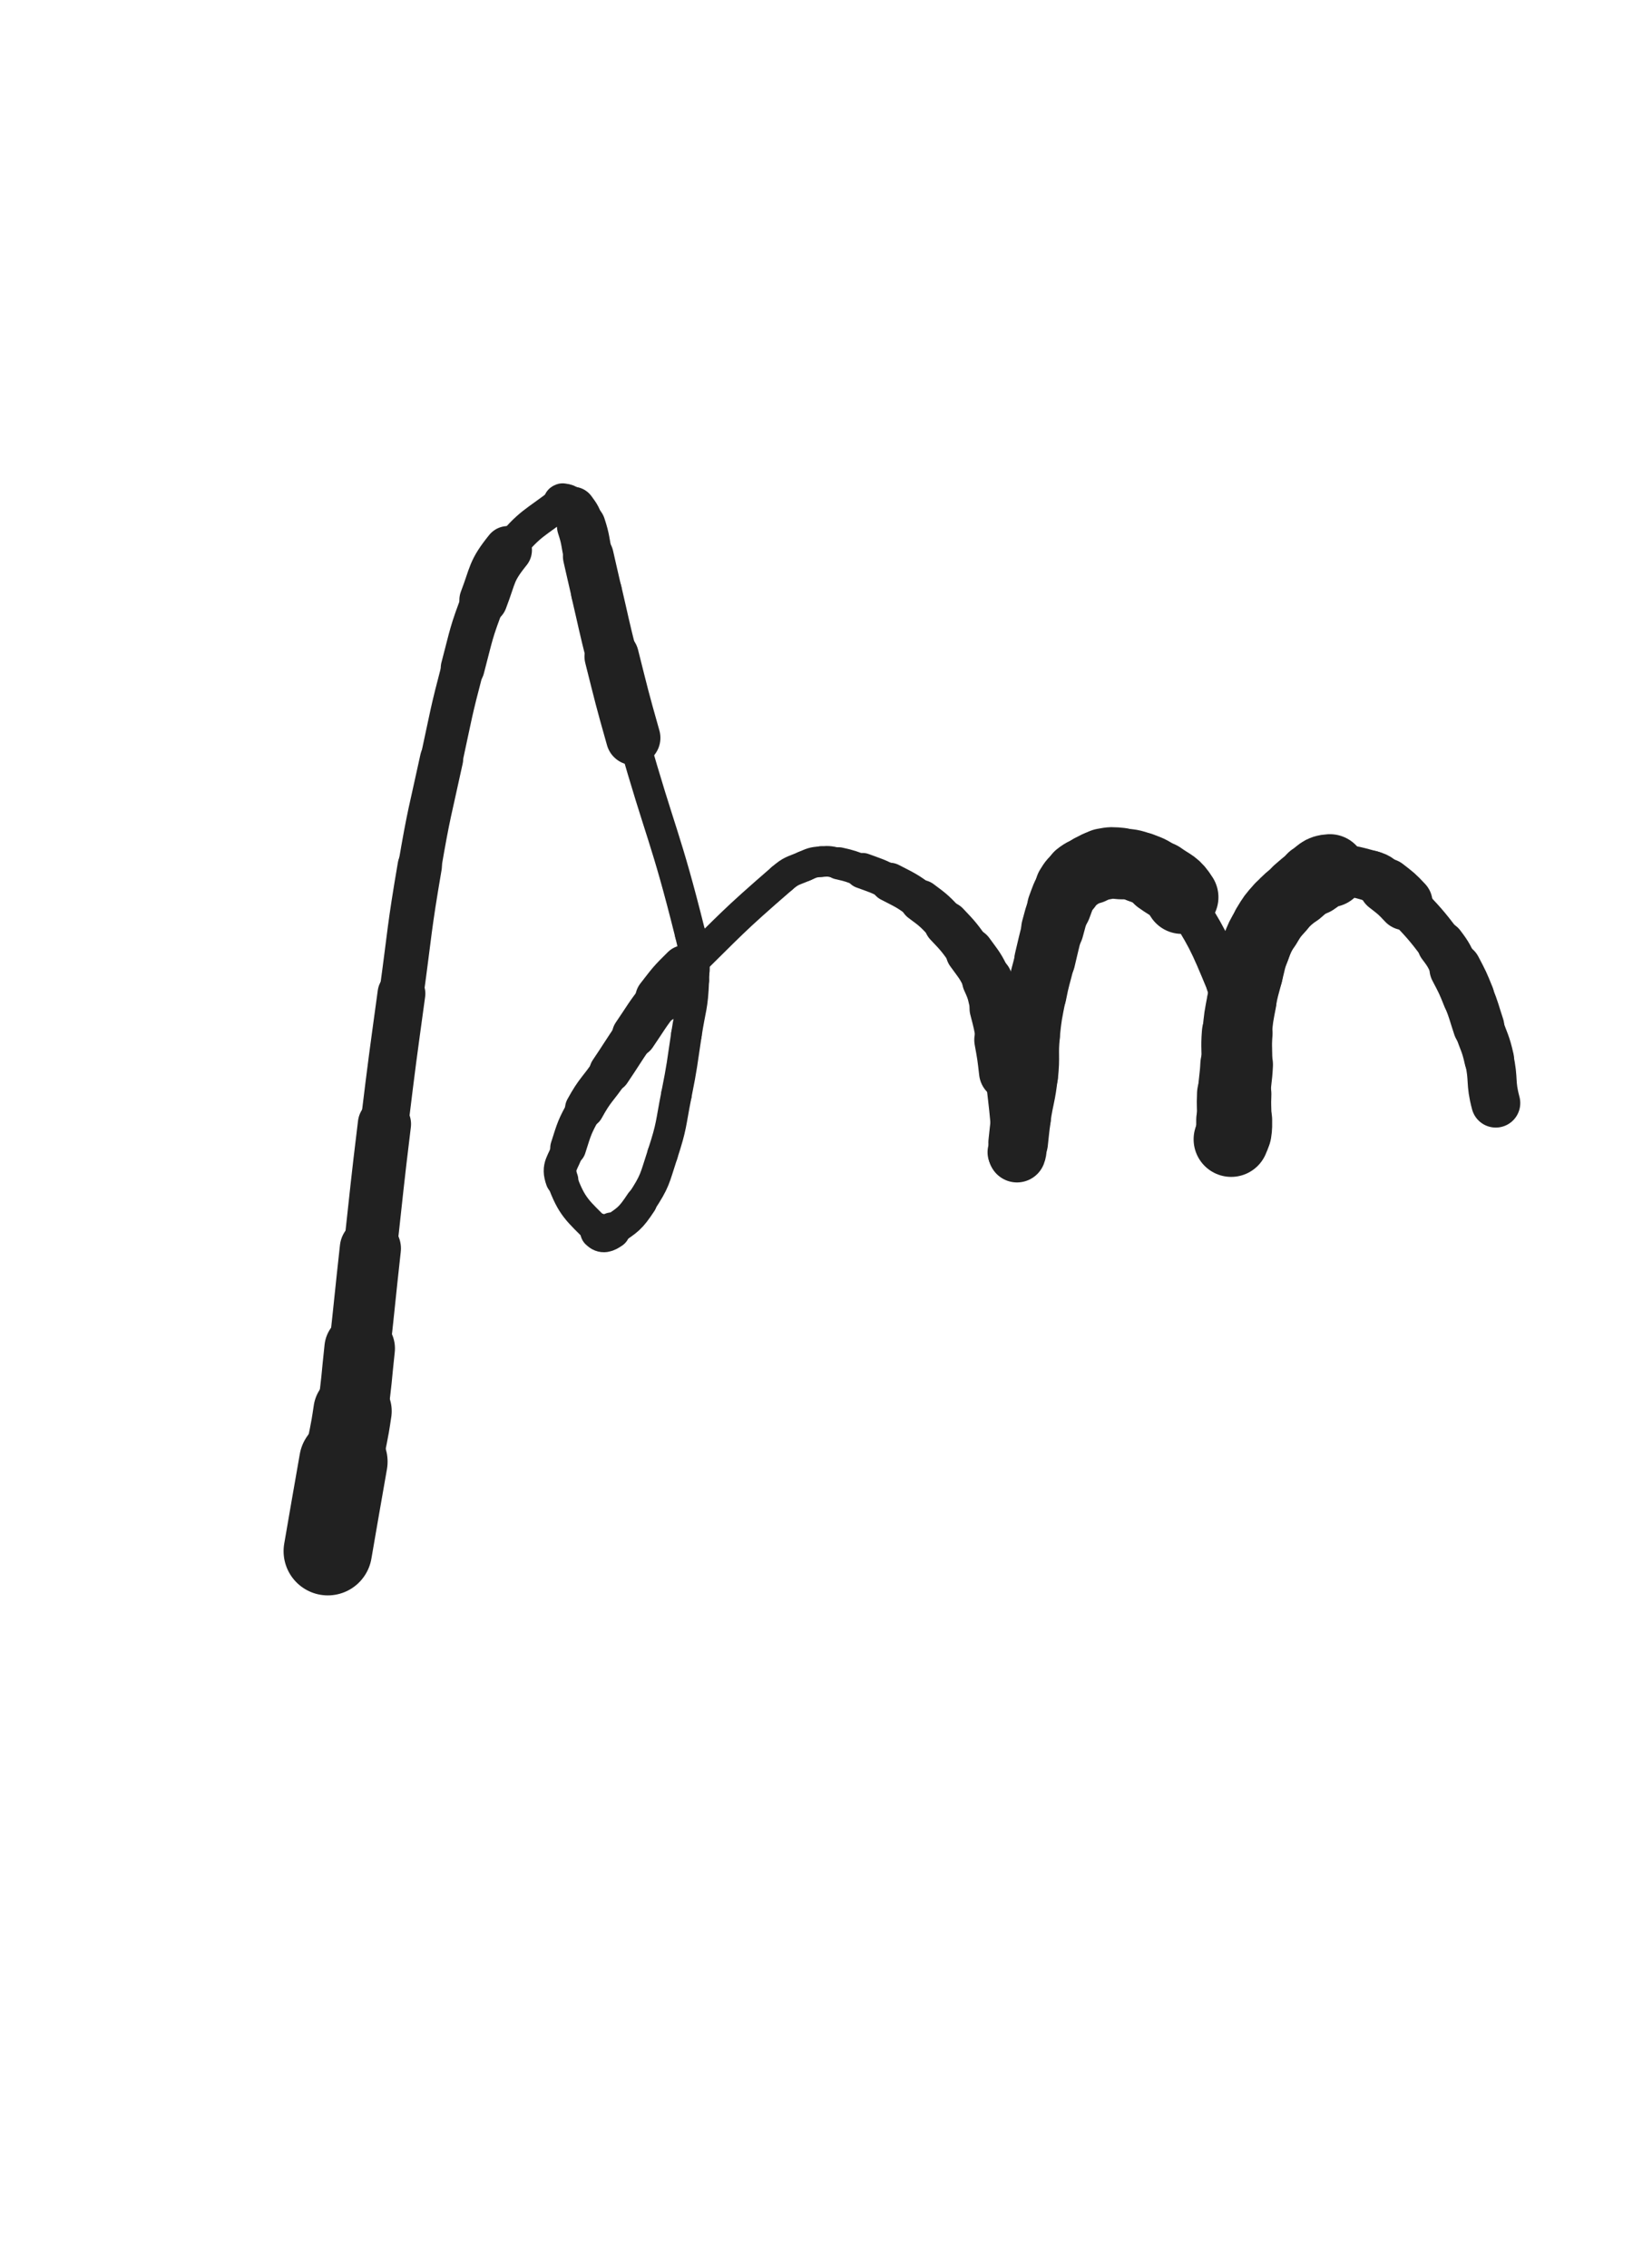 <svg xmlns="http://www.w3.org/2000/svg" xmlns:xlink="http://www.w3.org/1999/xlink" viewBox="0 0 360 500"><path d="M 72.266,341.946 C 73.981,332.078 73.955,332.073 75.696,322.210" stroke-width="19.499" stroke="rgb(33,33,33)" fill="none" stroke-linecap="round"></path><path d="M 75.696,322.210 C 76.680,316.636 76.911,316.670 77.717,311.071" stroke-width="17.273" stroke="rgb(33,33,33)" fill="none" stroke-linecap="round"></path><path d="M 77.717,311.071 C 78.707,304.194 78.532,304.167 79.289,297.258" stroke-width="15.560" stroke="rgb(33,33,33)" fill="none" stroke-linecap="round"></path><path d="M 79.289,297.258 C 80.497,286.241 80.431,286.234 81.647,275.219" stroke-width="13.483" stroke="rgb(33,33,33)" fill="none" stroke-linecap="round"></path><path d="M 81.647,275.219 C 83.161,261.504 83.078,261.493 84.749,247.797" stroke-width="11.731" stroke="rgb(33,33,33)" fill="none" stroke-linecap="round"></path><path d="M 84.749,247.797 C 86.506,233.400 86.537,233.402 88.504,219.032" stroke-width="10.535" stroke="rgb(33,33,33)" fill="none" stroke-linecap="round"></path><path d="M 88.504,219.032 C 90.429,204.968 90.143,204.915 92.534,190.928" stroke-width="9.774" stroke="rgb(33,33,33)" fill="none" stroke-linecap="round"></path><path d="M 92.534,190.928 C 94.563,179.058 94.795,179.092 97.345,167.318" stroke-width="9.529" stroke="rgb(33,33,33)" fill="none" stroke-linecap="round"></path><path d="M 97.345,167.318 C 99.524,157.254 99.372,157.205 101.992,147.252" stroke-width="9.311" stroke="rgb(33,33,33)" fill="none" stroke-linecap="round"></path><path d="M 101.992,147.252 C 103.984,139.684 103.772,139.563 106.569,132.276" stroke-width="9.659" stroke="rgb(33,33,33)" fill="none" stroke-linecap="round"></path><path d="M 106.569,132.276 C 108.760,126.569 108.195,125.950 111.968,121.265" stroke-width="10.603" stroke="rgb(33,33,33)" fill="none" stroke-linecap="round"></path><path d="M 111.968,121.265 C 116.862,115.188 117.902,115.432 123.903,110.750" stroke-width="7.263" stroke="rgb(33,33,33)" fill="none" stroke-linecap="round"></path><path d="M 123.903,110.750 C 124.277,110.458 124.305,111.041 124.718,111.316" stroke-width="8.256" stroke="rgb(33,33,33)" fill="none" stroke-linecap="round"></path><path d="M 124.718,111.316 C 125.509,111.842 125.763,111.610 126.312,112.351" stroke-width="9.231" stroke="rgb(33,33,33)" fill="none" stroke-linecap="round"></path><path d="M 126.312,112.351 C 127.479,113.926 127.523,114.043 128.149,115.949" stroke-width="10.097" stroke="rgb(33,33,33)" fill="none" stroke-linecap="round"></path><path d="M 128.149,115.949 C 129.214,119.192 128.924,119.298 129.694,122.648" stroke-width="10.741" stroke="rgb(33,33,33)" fill="none" stroke-linecap="round"></path><path d="M 129.694,122.648 C 130.603,126.599 130.585,126.604 131.507,130.552" stroke-width="11.190" stroke="rgb(33,33,33)" fill="none" stroke-linecap="round"></path><path d="M 131.507,130.552 C 133.161,137.636 133.070,137.659 134.846,144.712" stroke-width="11.245" stroke="rgb(33,33,33)" fill="none" stroke-linecap="round"></path><path d="M 134.846,144.712 C 137.112,153.713 137.064,153.729 139.592,162.660" stroke-width="11.995" stroke="rgb(33,33,33)" fill="none" stroke-linecap="round"></path><path d="M 139.592,162.660 C 145.710,184.273 146.714,184.075 152.138,205.800" stroke-width="6.750" stroke="rgb(33,33,33)" fill="none" stroke-linecap="round"></path><path d="M 152.138,205.800 C 153.389,210.812 153.130,210.984 152.942,216.134" stroke-width="6.750" stroke="rgb(33,33,33)" fill="none" stroke-linecap="round"></path><path d="M 152.942,216.134 C 152.724,222.101 152.228,222.099 151.326,228.035" stroke-width="6.750" stroke="rgb(33,33,33)" fill="none" stroke-linecap="round"></path><path d="M 151.326,228.035 C 150.315,234.694 150.431,234.721 149.116,241.324" stroke-width="6.750" stroke="rgb(33,33,33)" fill="none" stroke-linecap="round"></path><path d="M 149.116,241.324 C 147.805,247.909 148.156,248.055 146.074,254.411" stroke-width="6.750" stroke="rgb(33,33,33)" fill="none" stroke-linecap="round"></path><path d="M 146.074,254.411 C 144.270,259.918 144.501,260.283 141.345,265.049" stroke-width="6.750" stroke="rgb(33,33,33)" fill="none" stroke-linecap="round"></path><path d="M 141.345,265.049 C 138.919,268.712 138.443,268.875 134.911,271.268" stroke-width="6.979" stroke="rgb(33,33,33)" fill="none" stroke-linecap="round"></path><path d="M 134.911,271.268 C 133.723,272.073 132.888,272.439 131.906,271.446" stroke-width="8.009" stroke="rgb(33,33,33)" fill="none" stroke-linecap="round"></path><path d="M 131.906,271.446 C 127.375,266.864 126.076,266.174 123.885,260.116" stroke-width="6.750" stroke="rgb(33,33,33)" fill="none" stroke-linecap="round"></path><path d="M 123.885,260.116 C 122.748,256.973 124.166,256.459 125.250,253.044" stroke-width="7.210" stroke="rgb(33,33,33)" fill="none" stroke-linecap="round"></path><path d="M 125.250,253.044 C 126.663,248.592 126.632,248.478 128.878,244.383" stroke-width="7.897" stroke="rgb(33,33,33)" fill="none" stroke-linecap="round"></path><path d="M 128.878,244.383 C 131.246,240.066 131.711,240.323 134.478,236.219" stroke-width="8.633" stroke="rgb(33,33,33)" fill="none" stroke-linecap="round"></path><path d="M 134.478,236.219 C 137.184,232.206 137.097,232.147 139.823,228.148" stroke-width="9.143" stroke="rgb(33,33,33)" fill="none" stroke-linecap="round"></path><path d="M 139.823,228.148 C 142.582,224.101 142.445,223.988 145.448,220.127" stroke-width="9.826" stroke="rgb(33,33,33)" fill="none" stroke-linecap="round"></path><path d="M 145.448,220.127 C 148.045,216.789 148.006,216.717 151.024,213.750" stroke-width="10.834" stroke="rgb(33,33,33)" fill="none" stroke-linecap="round"></path><path d="M 151.024,213.750 C 161.450,203.499 161.328,203.238 172.336,193.692" stroke-width="6.750" stroke="rgb(33,33,33)" fill="none" stroke-linecap="round"></path><path d="M 172.336,193.692 C 174.472,191.839 174.723,192.073 177.312,190.953" stroke-width="6.750" stroke="rgb(33,33,33)" fill="none" stroke-linecap="round"></path><path d="M 177.312,190.953 C 179.062,190.196 179.133,190.093 181.014,189.939" stroke-width="6.750" stroke="rgb(33,33,33)" fill="none" stroke-linecap="round"></path><path d="M 181.014,189.939 C 182.944,189.781 183.020,189.907 184.933,190.329" stroke-width="6.750" stroke="rgb(33,33,33)" fill="none" stroke-linecap="round"></path><path d="M 184.933,190.329 C 187.590,190.915 187.593,191.009 190.155,191.956" stroke-width="7.112" stroke="rgb(33,33,33)" fill="none" stroke-linecap="round"></path><path d="M 190.155,191.956 C 193.209,193.085 193.277,192.989 196.165,194.483" stroke-width="7.854" stroke="rgb(33,33,33)" fill="none" stroke-linecap="round"></path><path d="M 196.165,194.483 C 199.715,196.319 199.818,196.252 203.032,198.615" stroke-width="8.592" stroke="rgb(33,33,33)" fill="none" stroke-linecap="round"></path><path d="M 203.032,198.615 C 206.083,200.858 206.078,200.950 208.696,203.694" stroke-width="9.286" stroke="rgb(33,33,33)" fill="none" stroke-linecap="round"></path><path d="M 208.696,203.694 C 211.461,206.592 211.454,206.649 213.799,209.900" stroke-width="9.931" stroke="rgb(33,33,33)" fill="none" stroke-linecap="round"></path><path d="M 213.799,209.900 C 215.925,212.847 216.111,212.816 217.637,216.091" stroke-width="10.635" stroke="rgb(33,33,33)" fill="none" stroke-linecap="round"></path><path d="M 217.637,216.091 C 218.994,219.004 218.744,219.146 219.564,222.277" stroke-width="11.109" stroke="rgb(33,33,33)" fill="none" stroke-linecap="round"></path><path d="M 219.564,222.277 C 220.465,225.718 220.441,225.734 221.079,229.235" stroke-width="11.655" stroke="rgb(33,33,33)" fill="none" stroke-linecap="round"></path><path d="M 221.079,229.235 C 221.721,232.755 221.710,232.763 222.125,236.319" stroke-width="12.593" stroke="rgb(33,33,33)" fill="none" stroke-linecap="round"></path><path d="M 222.125,236.319 C 223.067,244.382 223.104,244.395 223.793,252.471" stroke-width="9.986" stroke="rgb(33,33,33)" fill="none" stroke-linecap="round"></path><path d="M 223.793,252.471 C 223.858,253.238 223.491,253.353 223.633,254.005" stroke-width="10.851" stroke="rgb(33,33,33)" fill="none" stroke-linecap="round"></path><path d="M 223.633,254.005 C 223.693,254.280 224.112,254.547 224.198,254.325" stroke-width="11.847" stroke="rgb(33,33,33)" fill="none" stroke-linecap="round"></path><path d="M 224.198,254.325 C 224.525,253.487 224.318,253.104 224.459,251.885" stroke-width="12.672" stroke="rgb(33,33,33)" fill="none" stroke-linecap="round"></path><path d="M 224.459,251.885 C 224.782,249.100 224.711,249.089 225.127,246.317" stroke-width="13.143" stroke="rgb(33,33,33)" fill="none" stroke-linecap="round"></path><path d="M 225.127,246.317 C 225.821,241.687 226.175,241.728 226.678,237.080" stroke-width="13.067" stroke="rgb(33,33,33)" fill="none" stroke-linecap="round"></path><path d="M 226.678,237.080 C 227.154,232.681 226.638,232.627 227.086,228.223" stroke-width="13.164" stroke="rgb(33,33,33)" fill="none" stroke-linecap="round"></path><path d="M 227.086,228.223 C 227.545,223.703 227.620,223.694 228.492,219.232" stroke-width="13.112" stroke="rgb(33,33,33)" fill="none" stroke-linecap="round"></path><path d="M 228.492,219.232 C 229.247,215.370 229.407,215.401 230.341,211.575" stroke-width="13.251" stroke="rgb(33,33,33)" fill="none" stroke-linecap="round"></path><path d="M 230.341,211.575 C 231.174,208.162 231.099,208.141 232.025,204.753" stroke-width="13.453" stroke="rgb(33,33,33)" fill="none" stroke-linecap="round"></path><path d="M 232.025,204.753 C 232.686,202.335 232.626,202.304 233.514,199.964" stroke-width="13.805" stroke="rgb(33,33,33)" fill="none" stroke-linecap="round"></path><path d="M 233.514,199.964 C 234.371,197.705 234.268,197.598 235.516,195.555" stroke-width="14.156" stroke="rgb(33,33,33)" fill="none" stroke-linecap="round"></path><path d="M 235.516,195.555 C 236.367,194.162 236.439,194.101 237.712,193.091" stroke-width="14.640" stroke="rgb(33,33,33)" fill="none" stroke-linecap="round"></path><path d="M 237.712,193.091 C 238.932,192.124 239.071,192.269 240.501,191.601" stroke-width="15.093" stroke="rgb(33,33,33)" fill="none" stroke-linecap="round"></path><path d="M 240.501,191.601 C 241.862,190.965 241.839,190.761 243.294,190.483" stroke-width="15.447" stroke="rgb(33,33,33)" fill="none" stroke-linecap="round"></path><path d="M 243.294,190.483 C 245.086,190.140 245.164,190.186 246.996,190.358" stroke-width="15.771" stroke="rgb(33,33,33)" fill="none" stroke-linecap="round"></path><path d="M 246.996,190.358 C 249.230,190.567 249.326,190.480 251.426,191.244" stroke-width="15.547" stroke="rgb(33,33,33)" fill="none" stroke-linecap="round"></path><path d="M 251.426,191.244 C 253.680,192.064 253.748,192.121 255.703,193.527" stroke-width="15.626" stroke="rgb(33,33,33)" fill="none" stroke-linecap="round"></path><path d="M 255.703,193.527 C 258.298,195.393 258.835,195.096 260.526,197.788" stroke-width="16.164" stroke="rgb(33,33,33)" fill="none" stroke-linecap="round"></path><path d="M 260.526,197.788 C 266.202,206.826 266.350,207.102 270.436,216.986" stroke-width="8.872" stroke="rgb(33,33,33)" fill="none" stroke-linecap="round"></path><path d="M 270.436,216.986 C 271.918,220.571 271.148,220.843 271.661,224.726" stroke-width="9.000" stroke="rgb(33,33,33)" fill="none" stroke-linecap="round"></path><path d="M 271.661,224.726 C 272.152,228.445 272.131,228.452 272.443,232.190" stroke-width="9.419" stroke="rgb(33,33,33)" fill="none" stroke-linecap="round"></path><path d="M 272.443,232.190 C 272.674,234.967 272.662,234.972 272.747,237.757" stroke-width="10.177" stroke="rgb(33,33,33)" fill="none" stroke-linecap="round"></path><path d="M 272.747,237.757 C 272.814,239.942 272.843,239.949 272.747,242.131" stroke-width="11.003" stroke="rgb(33,33,33)" fill="none" stroke-linecap="round"></path><path d="M 272.747,242.131 C 272.665,243.983 272.598,243.982 272.391,245.826" stroke-width="11.782" stroke="rgb(33,33,33)" fill="none" stroke-linecap="round"></path><path d="M 272.391,245.826 C 272.265,246.947 272.301,246.957 272.081,248.061" stroke-width="12.644" stroke="rgb(33,33,33)" fill="none" stroke-linecap="round"></path><path d="M 272.081,248.061 C 271.911,248.914 271.864,248.906 271.611,249.740" stroke-width="13.485" stroke="rgb(33,33,33)" fill="none" stroke-linecap="round"></path><path d="M 271.611,249.740 C 271.516,250.055 271.437,250.040 271.384,250.358" stroke-width="14.366" stroke="rgb(33,33,33)" fill="none" stroke-linecap="round"></path><path d="M 271.384,250.358 C 271.339,250.631 271.404,250.640 271.415,250.922" stroke-width="15.176" stroke="rgb(33,33,33)" fill="none" stroke-linecap="round"></path><path d="M 271.415,250.922 C 271.420,251.041 271.382,251.245 271.415,251.160" stroke-width="15.942" stroke="rgb(33,33,33)" fill="none" stroke-linecap="round"></path><path d="M 271.415,251.160 C 271.645,250.561 271.811,250.383 271.941,249.555" stroke-width="16.558" stroke="rgb(33,33,33)" fill="none" stroke-linecap="round"></path><path d="M 271.941,249.555 C 272.144,248.266 272.059,248.243 272.081,246.928" stroke-width="16.745" stroke="rgb(33,33,33)" fill="none" stroke-linecap="round"></path><path d="M 272.081,246.928 C 272.129,244.067 271.954,244.060 272.081,241.203" stroke-width="16.399" stroke="rgb(33,33,33)" fill="none" stroke-linecap="round"></path><path d="M 272.081,241.203 C 272.225,237.953 272.461,237.964 272.622,234.714" stroke-width="16.015" stroke="rgb(33,33,33)" fill="none" stroke-linecap="round"></path><path d="M 272.622,234.714 C 272.794,231.229 272.470,231.206 272.747,227.733" stroke-width="15.591" stroke="rgb(33,33,33)" fill="none" stroke-linecap="round"></path><path d="M 272.747,227.733 C 273.029,224.201 273.089,224.188 273.741,220.703" stroke-width="15.311" stroke="rgb(33,33,33)" fill="none" stroke-linecap="round"></path><path d="M 273.741,220.703 C 274.310,217.661 274.404,217.674 275.190,214.678" stroke-width="15.214" stroke="rgb(33,33,33)" fill="none" stroke-linecap="round"></path><path d="M 275.190,214.678 C 275.928,211.864 275.761,211.792 276.790,209.082" stroke-width="15.188" stroke="rgb(33,33,33)" fill="none" stroke-linecap="round"></path><path d="M 276.790,209.082 C 277.762,206.523 277.783,206.485 279.192,204.140" stroke-width="15.211" stroke="rgb(33,33,33)" fill="none" stroke-linecap="round"></path><path d="M 279.192,204.140 C 280.495,201.971 280.522,201.935 282.213,200.054" stroke-width="15.358" stroke="rgb(33,33,33)" fill="none" stroke-linecap="round"></path><path d="M 282.213,200.054 C 283.949,198.123 284.063,198.207 286.046,196.516" stroke-width="15.233" stroke="rgb(33,33,33)" fill="none" stroke-linecap="round"></path><path d="M 286.046,196.516 C 287.720,195.088 287.681,195.002 289.527,193.817" stroke-width="15.488" stroke="rgb(33,33,33)" fill="none" stroke-linecap="round"></path><path d="M 289.527,193.817 C 291.241,192.716 291.202,192.059 293.166,191.946" stroke-width="16.109" stroke="rgb(33,33,33)" fill="none" stroke-linecap="round"></path><path d="M 293.166,191.946 C 297.533,191.696 297.887,191.940 302.189,193.091" stroke-width="11.175" stroke="rgb(33,33,33)" fill="none" stroke-linecap="round"></path><path d="M 302.189,193.091 C 304.098,193.602 304.003,194.030 305.588,195.269" stroke-width="11.181" stroke="rgb(33,33,33)" fill="none" stroke-linecap="round"></path><path d="M 305.588,195.269 C 307.786,196.988 307.849,196.965 309.755,199.008" stroke-width="12.117" stroke="rgb(33,33,33)" fill="none" stroke-linecap="round"></path><path d="M 309.755,199.008 C 313.915,203.467 314.026,203.434 317.720,208.274" stroke-width="9.996" stroke="rgb(33,33,33)" fill="none" stroke-linecap="round"></path><path d="M 317.720,208.274 C 319.572,210.700 319.427,210.831 320.847,213.539" stroke-width="10.532" stroke="rgb(33,33,33)" fill="none" stroke-linecap="round"></path><path d="M 320.847,213.539 C 322.427,216.554 322.450,216.562 323.719,219.720" stroke-width="11.437" stroke="rgb(33,33,33)" fill="none" stroke-linecap="round"></path><path d="M 323.719,219.720 C 325.012,222.938 324.873,222.996 325.970,226.291" stroke-width="11.312" stroke="rgb(33,33,33)" fill="none" stroke-linecap="round"></path><path d="M 325.970,226.291 C 327.159,229.861 327.471,229.790 328.290,233.450" stroke-width="10.963" stroke="rgb(33,33,33)" fill="none" stroke-linecap="round"></path><path d="M 328.290,233.450 C 329.358,238.227 328.487,238.433 329.744,243.165" stroke-width="10.805" stroke="rgb(33,33,33)" fill="none" stroke-linecap="round"></path></svg>